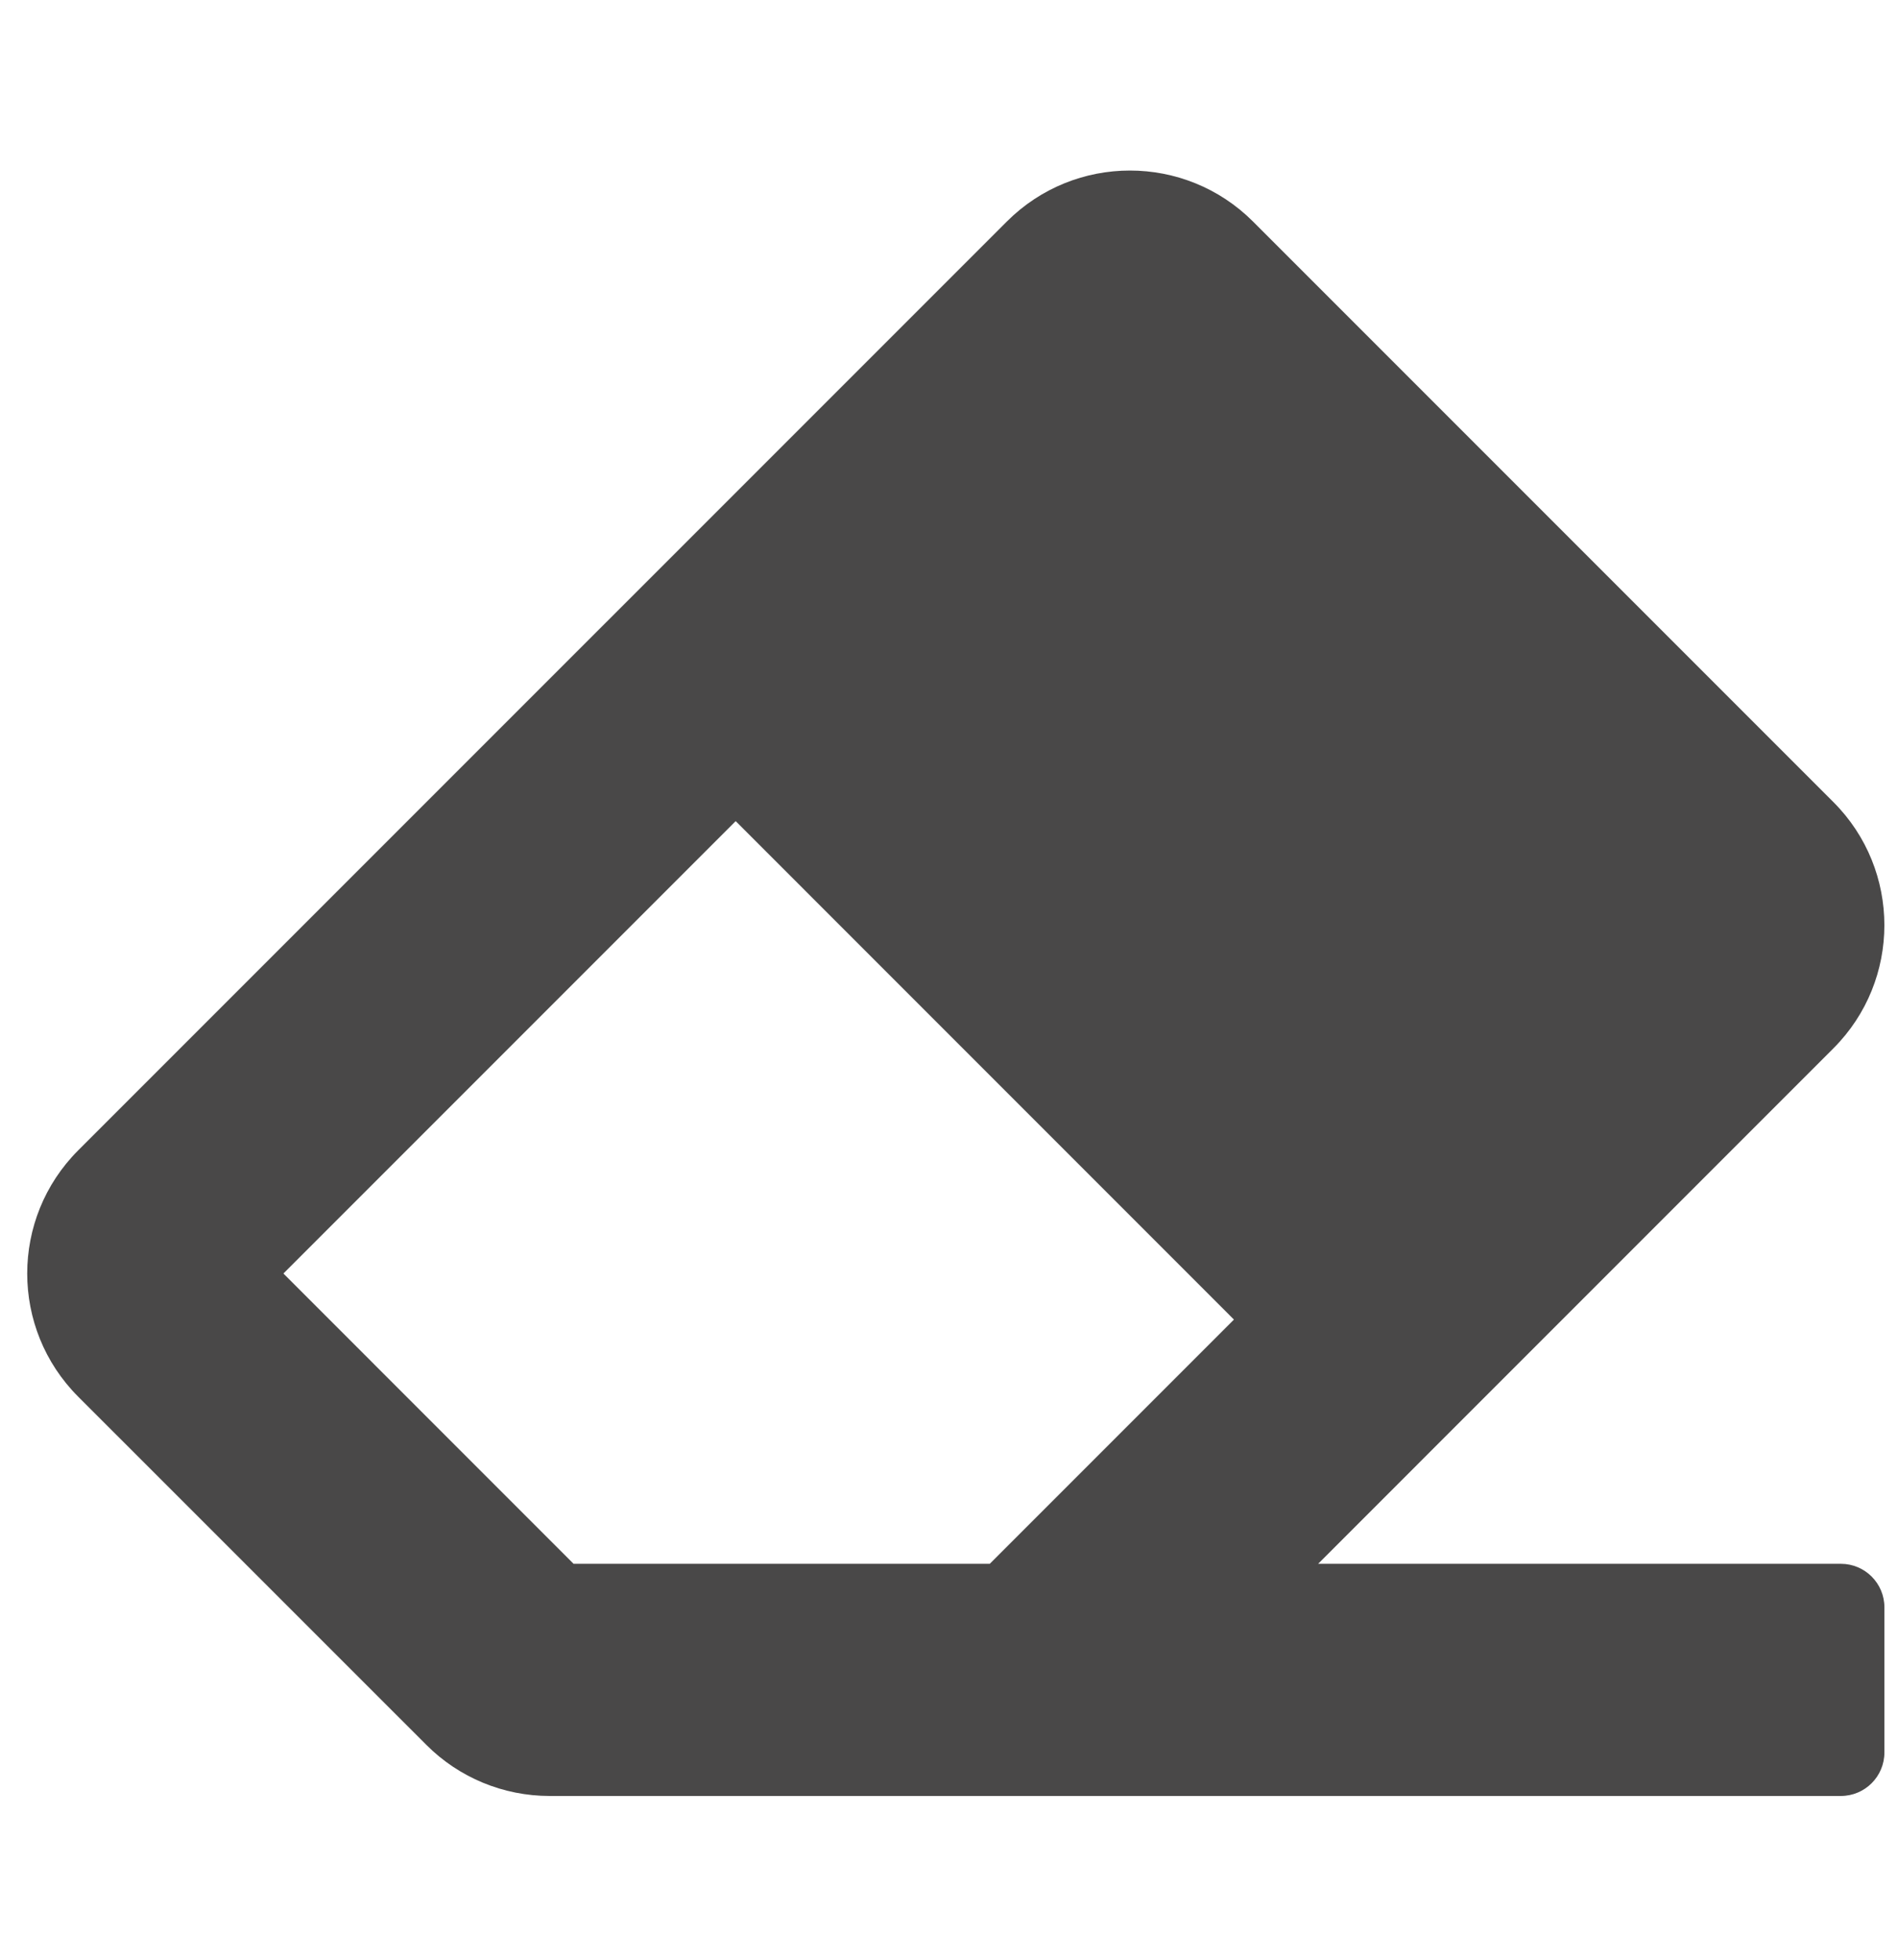 <svg width="31" height="32" viewBox="0 0 31 32" fill="none" xmlns="http://www.w3.org/2000/svg">
<g clip-path="url(#clip0_478_3756)">
<path d="M29.945 17.118C31.055 16.008 31.055 14.207 29.945 13.097L20.466 3.618C19.355 2.507 17.555 2.507 16.444 3.618L1.277 18.784C0.167 19.895 0.167 21.695 1.277 22.806L6.965 28.493C7.498 29.027 8.222 29.326 8.976 29.326H30.067C30.459 29.326 30.778 29.008 30.778 28.615V26.246C30.778 25.853 30.459 25.535 30.067 25.535H21.529L29.945 17.118ZM12.016 13.408L20.154 21.547L16.166 25.535H9.368L4.629 20.795L12.016 13.408Z" fill="#494848"/>
</g>
<defs>
<clipPath id="clip0_478_3756">
<rect width="30.333" height="30.333" fill="white" transform="translate(0.444 0.889)"/>
</clipPath>
</defs>
</svg>
